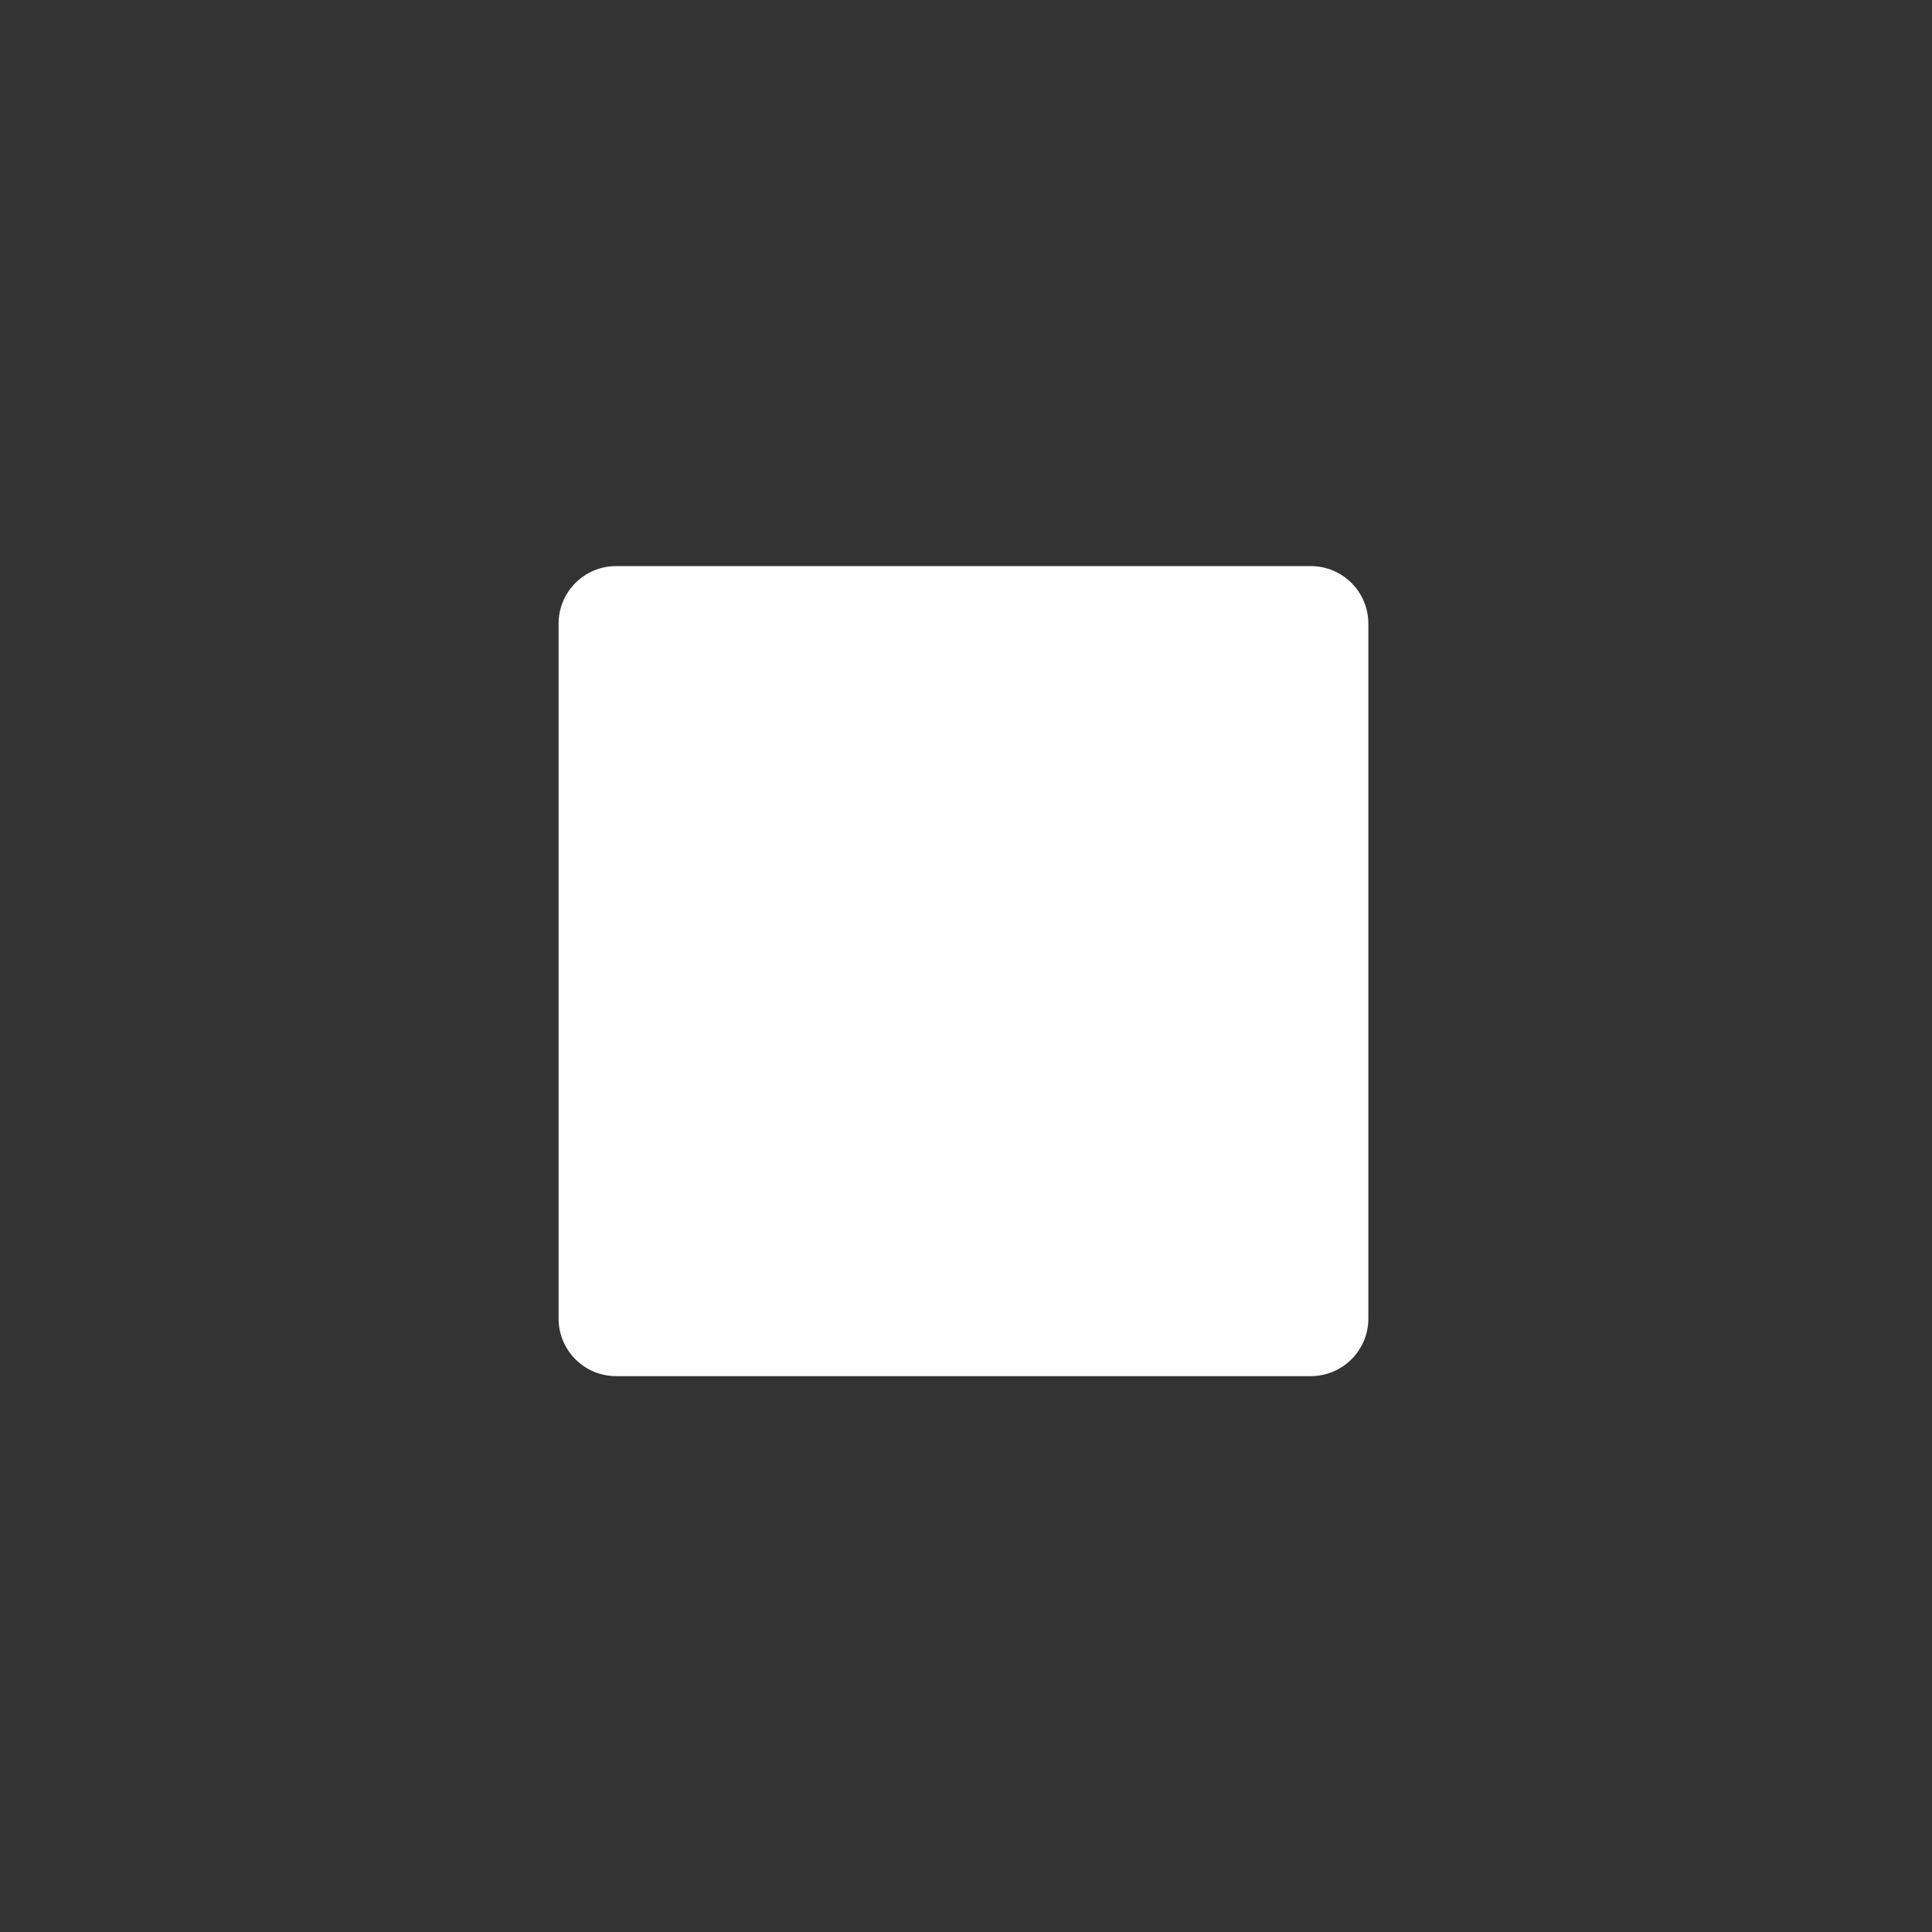 <svg width="71" height="71" viewBox="0 0 71 71" fill="none" xmlns="http://www.w3.org/2000/svg">
<rect x="0" y="0" width="71" height="71" fill="#333333" stroke="none"/>
<path d="M50.286 40.646V30.73V22.916C50.286 21.756 49.344 20.804 48.174 20.804H22.64C21.48 20.804 20.528 21.746 20.528 22.916V30.73V40.646V48.46C20.528 49.62 21.47 50.572 22.64 50.572H48.174C49.334 50.572 50.286 49.63 50.286 48.46V40.646Z" fill="white"/>
</svg>
